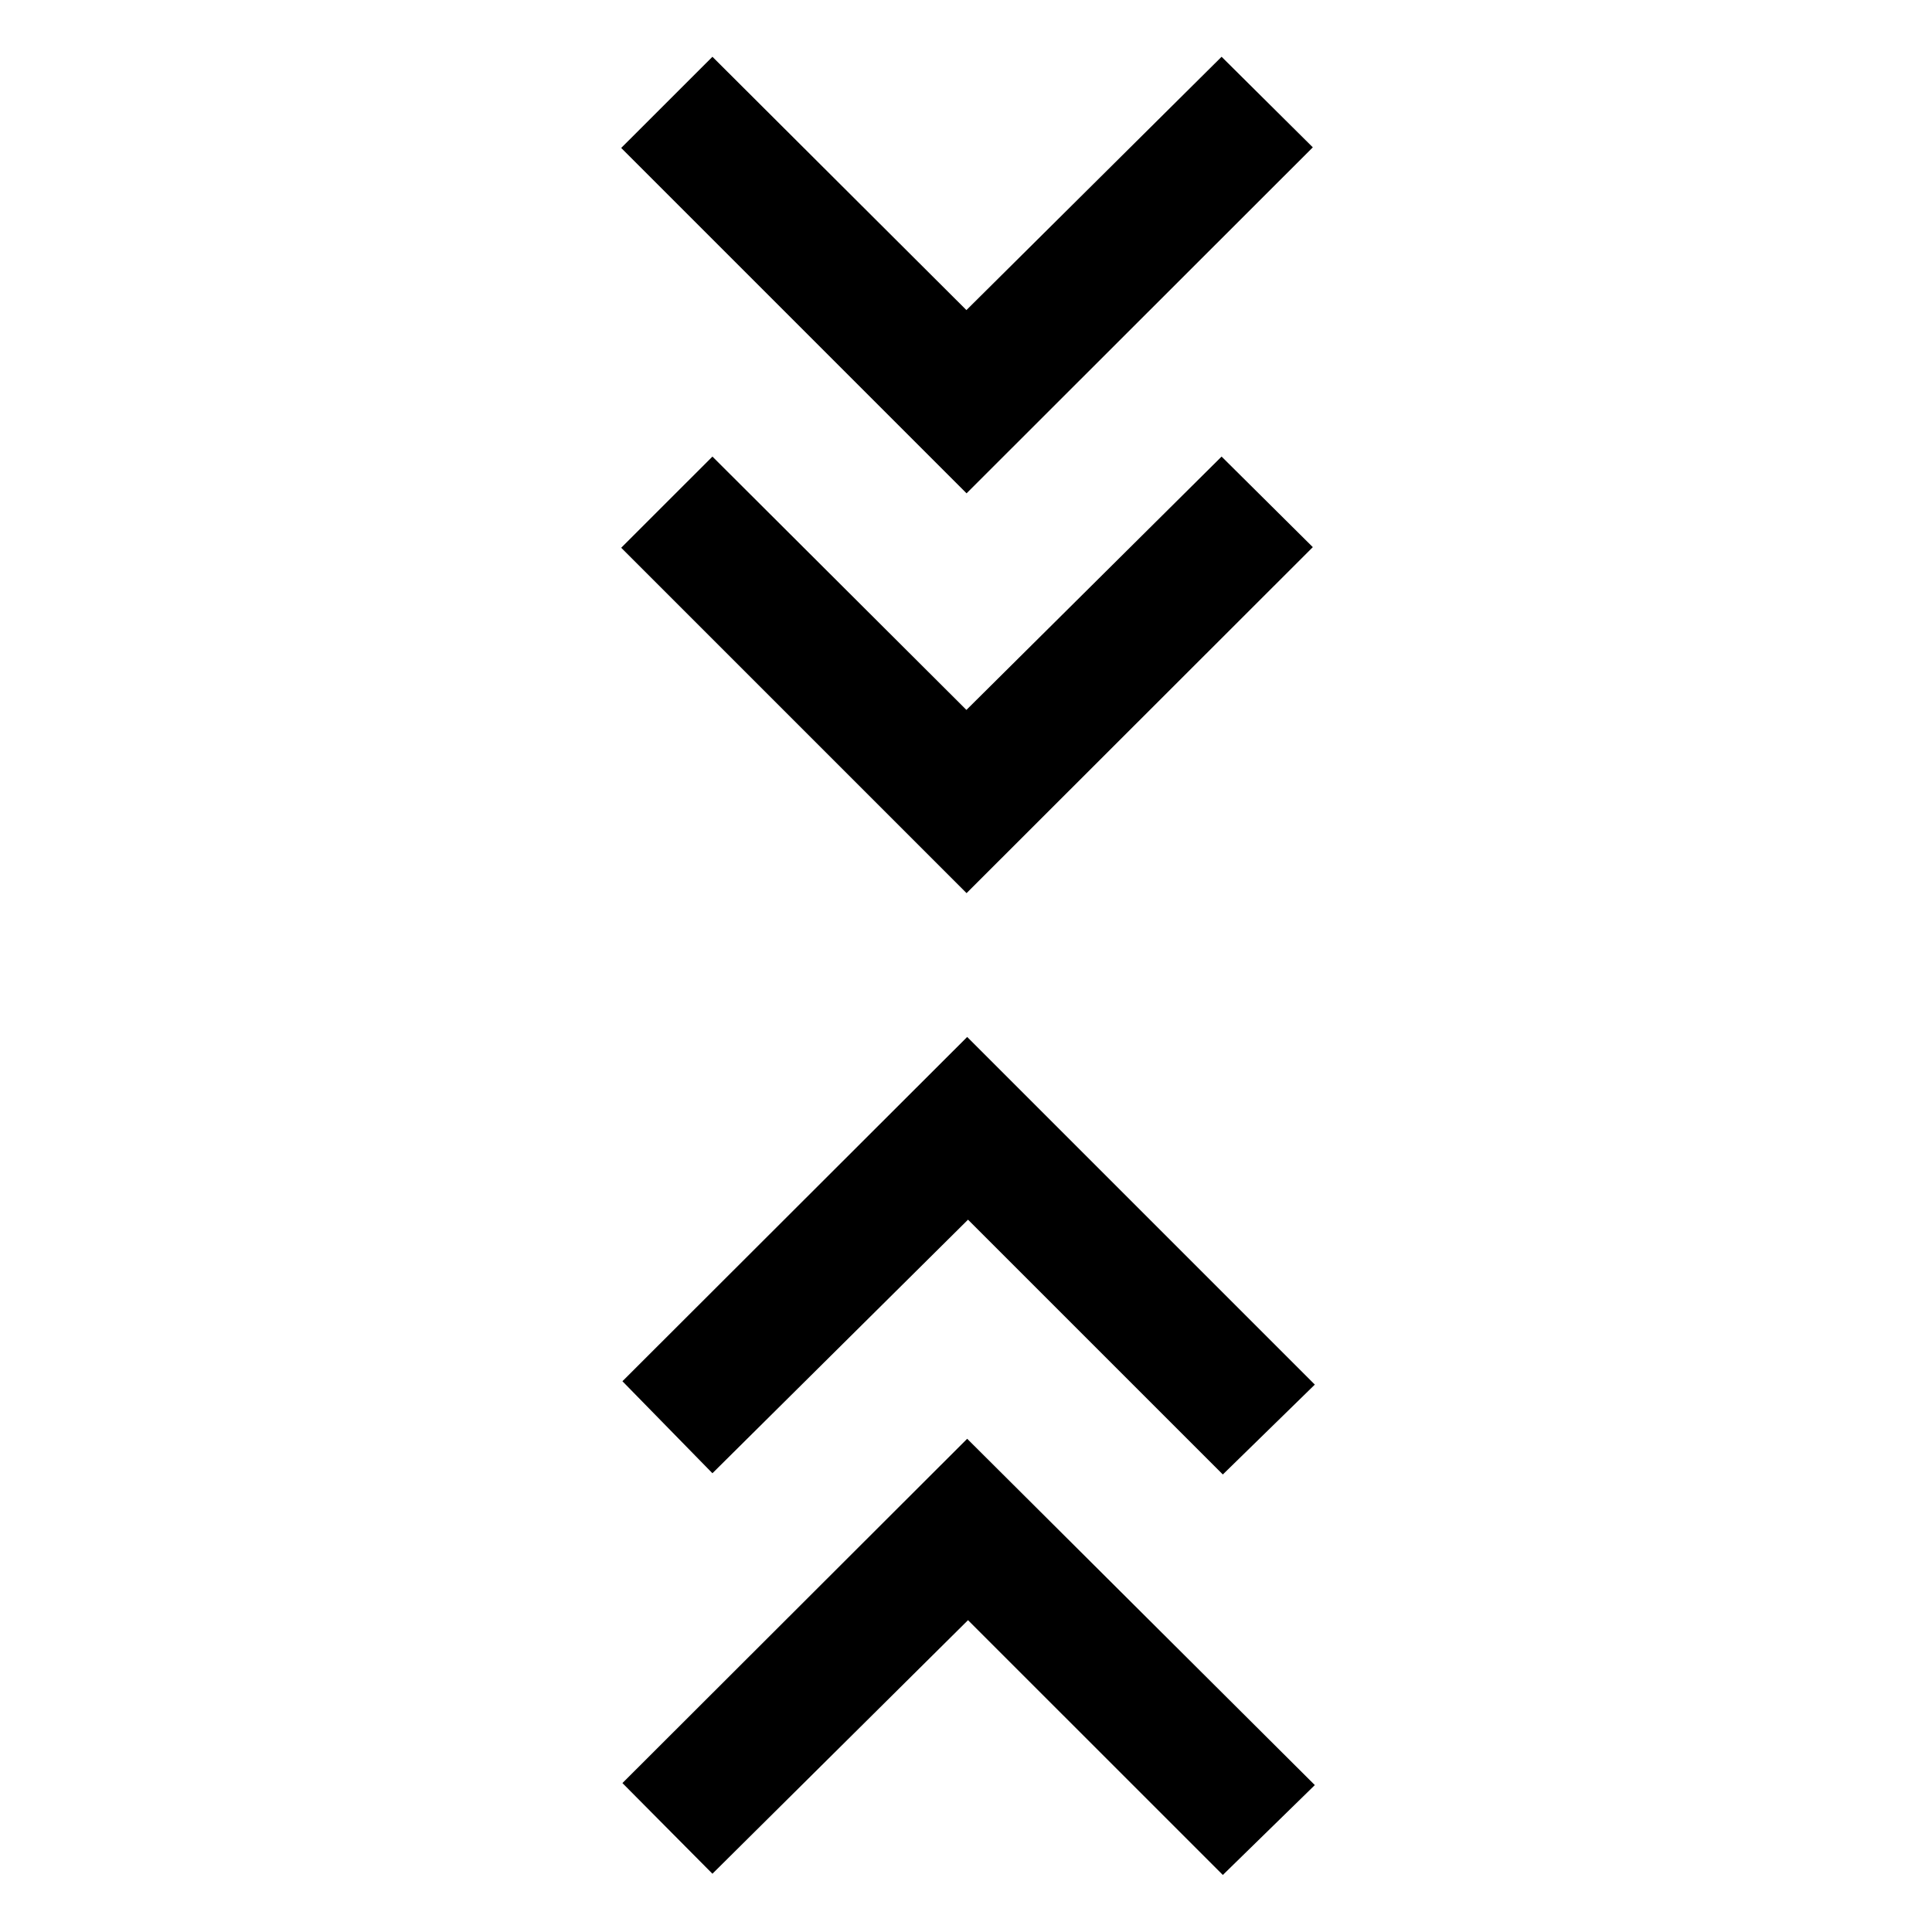<svg xmlns="http://www.w3.org/2000/svg" height="40" viewBox="0 -960 960 960" width="40"><path d="M354-28.95 309.28-74l171.31-171.08L653.33-73l-45.71 44.66L481-154.95l-127 126Zm0-199-44.72-45.72 171.31-171.07L653.33-272l-45.71 44.66L481-353.95l-127 126Zm126.28-288.26L308.67-687.82 354-733.13l126.21 125.88L607-733.13l45.33 45-172.05 171.92Zm0-198.66L308.67-886.49l45.33-45.3 126.21 125.87L607-931.79l45.33 45-172.05 171.92Z"/></svg>